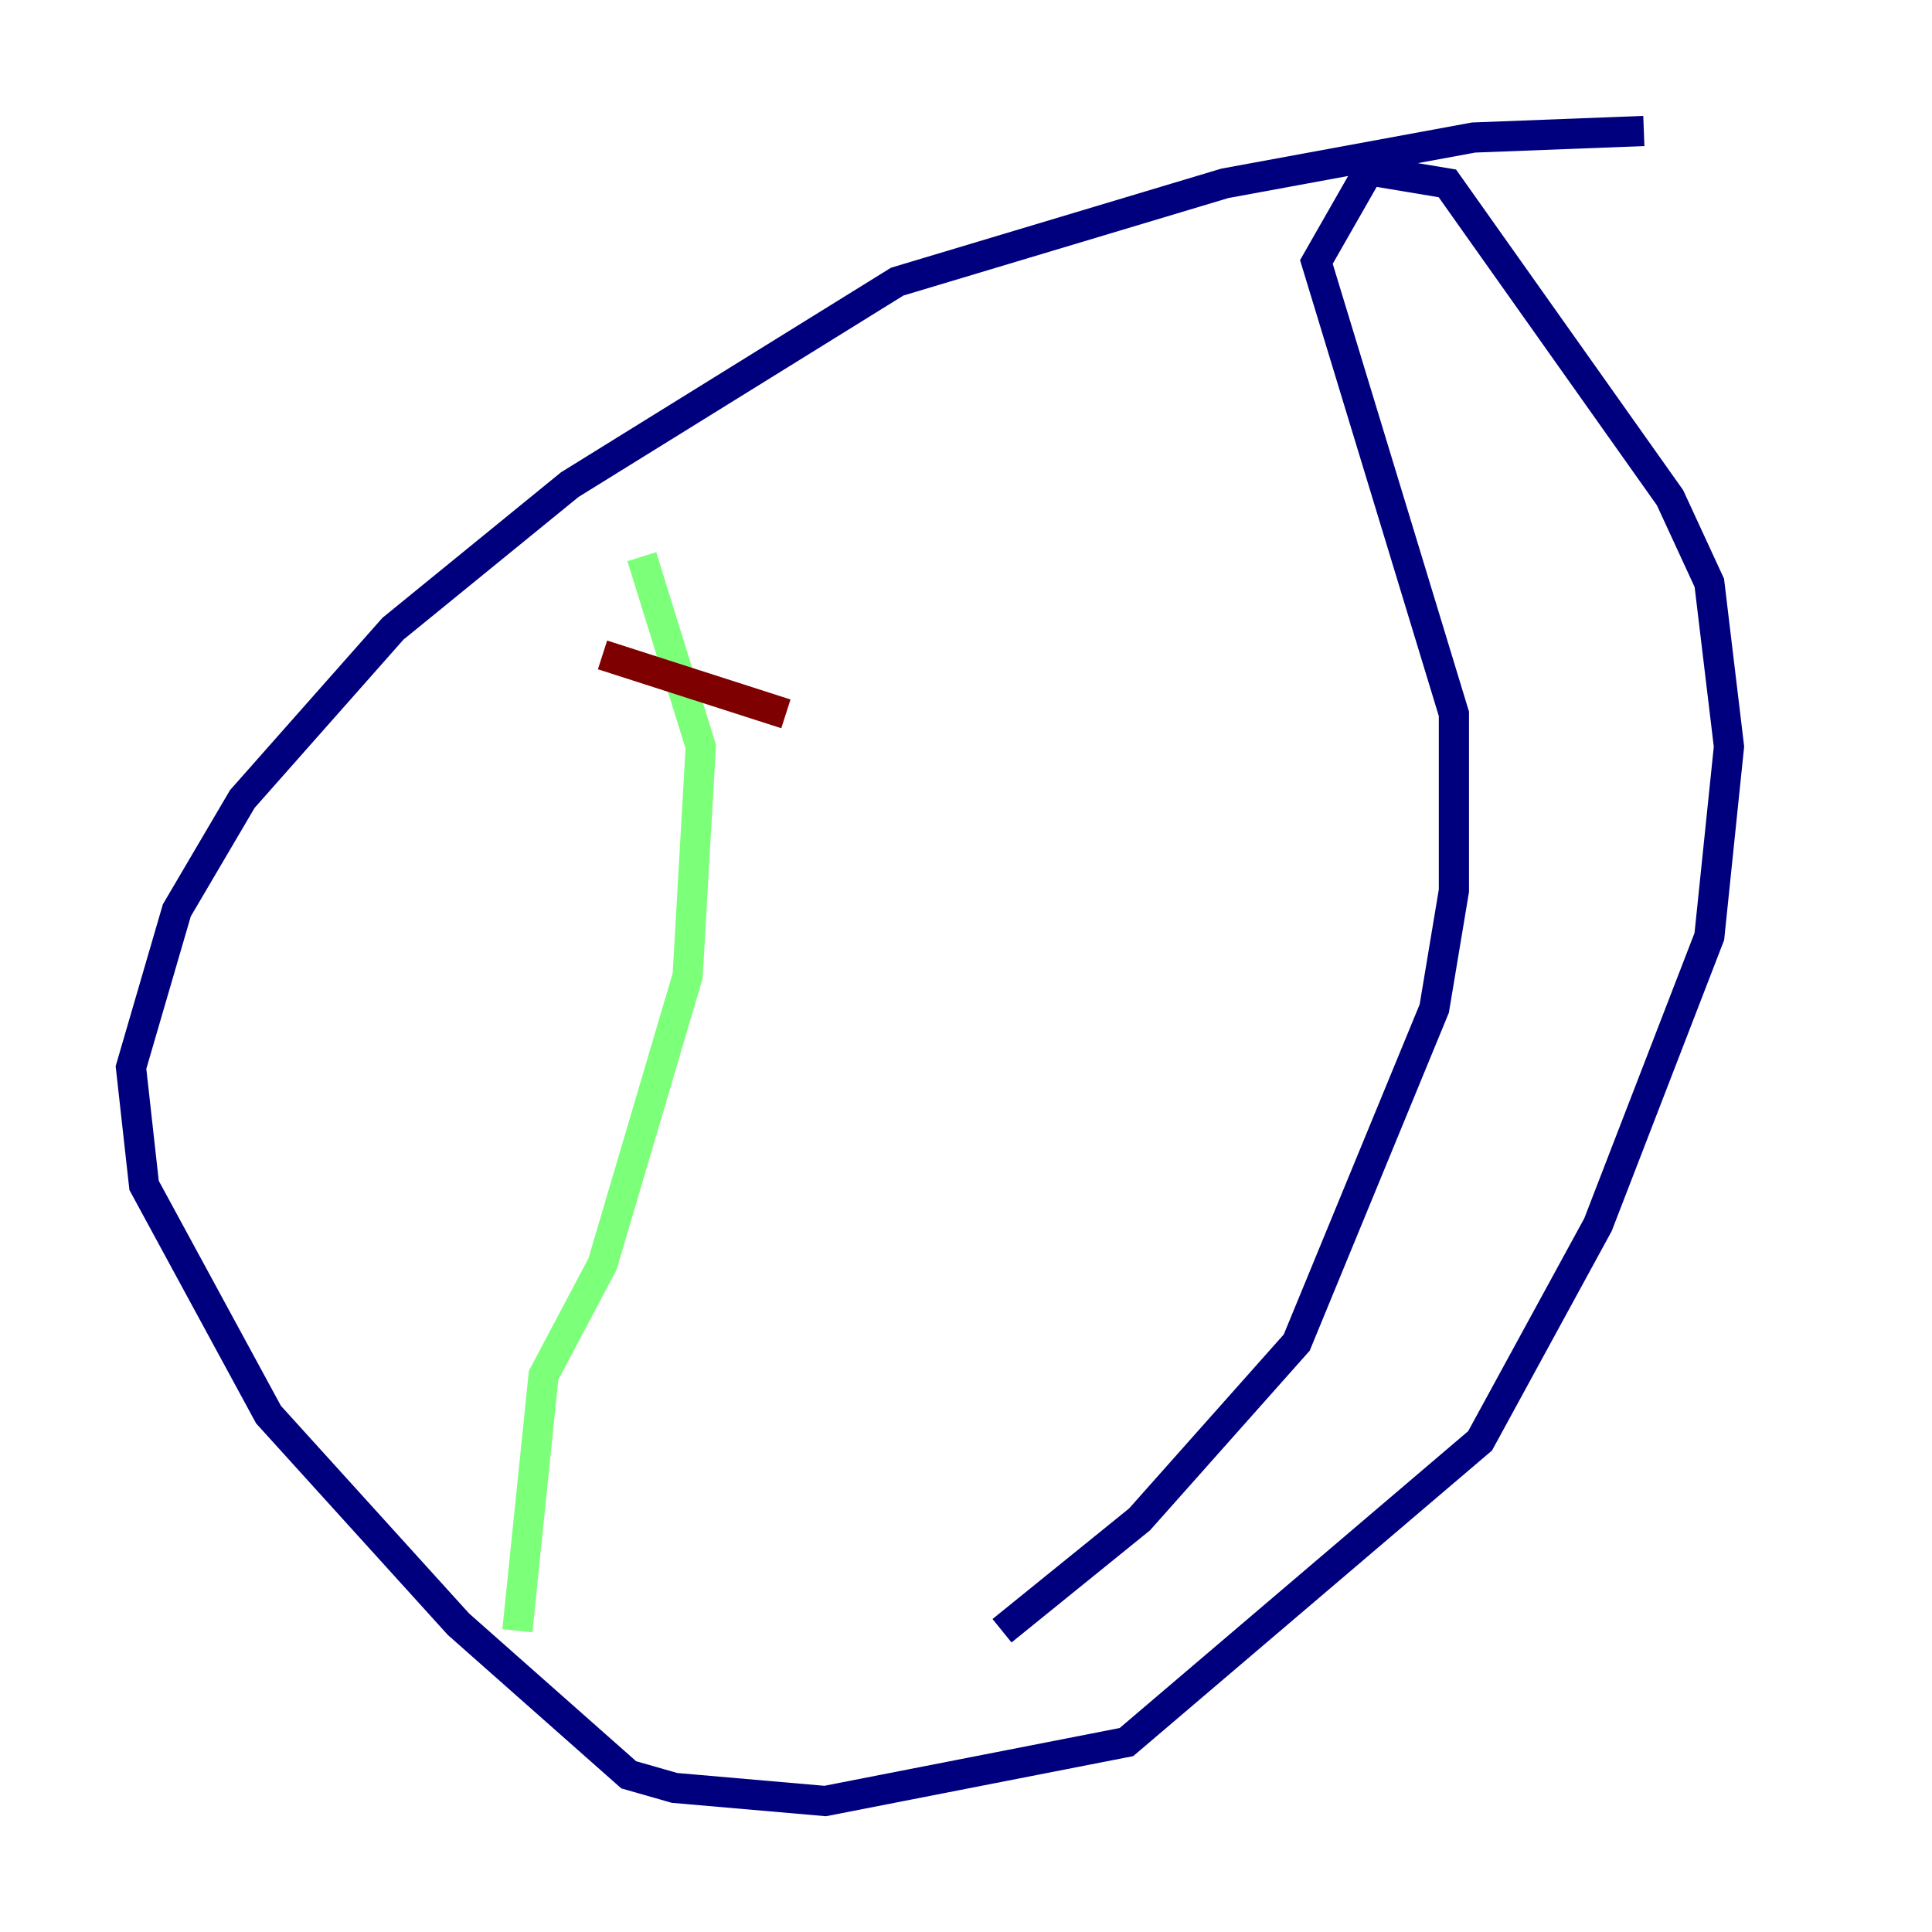 <?xml version="1.0" encoding="utf-8" ?>
<svg baseProfile="tiny" height="128" version="1.2" viewBox="0,0,128,128" width="128" xmlns="http://www.w3.org/2000/svg" xmlns:ev="http://www.w3.org/2001/xml-events" xmlns:xlink="http://www.w3.org/1999/xlink"><defs /><polyline fill="none" points="108.909,8.678 97.627,9.112 81.139,12.149 59.444,18.658 37.749,32.108 26.034,41.654 16.054,52.936 11.715,60.312 8.678,70.725 9.546,78.536 17.79,93.722 30.373,107.607 41.654,117.586 44.691,118.454 54.671,119.322 74.63,115.417 98.061,95.458 105.871,81.139 113.248,62.047 114.549,49.464 113.248,38.617 110.644,32.976 95.891,12.149 90.685,11.281 87.214,17.356 96.325,47.295 96.325,59.01 95.024,66.82 85.912,88.949 75.498,100.664 66.386,108.041" stroke="#00007f" stroke-width="2" /><polyline fill="none" points="34.278,108.041 36.014,91.119 39.919,83.742 45.559,64.651 46.427,49.464 42.522,36.881" stroke="#7cff79" stroke-width="2" /><polyline fill="none" points="39.919,43.39 52.068,47.295" stroke="#7f0000" stroke-width="2" /></svg>